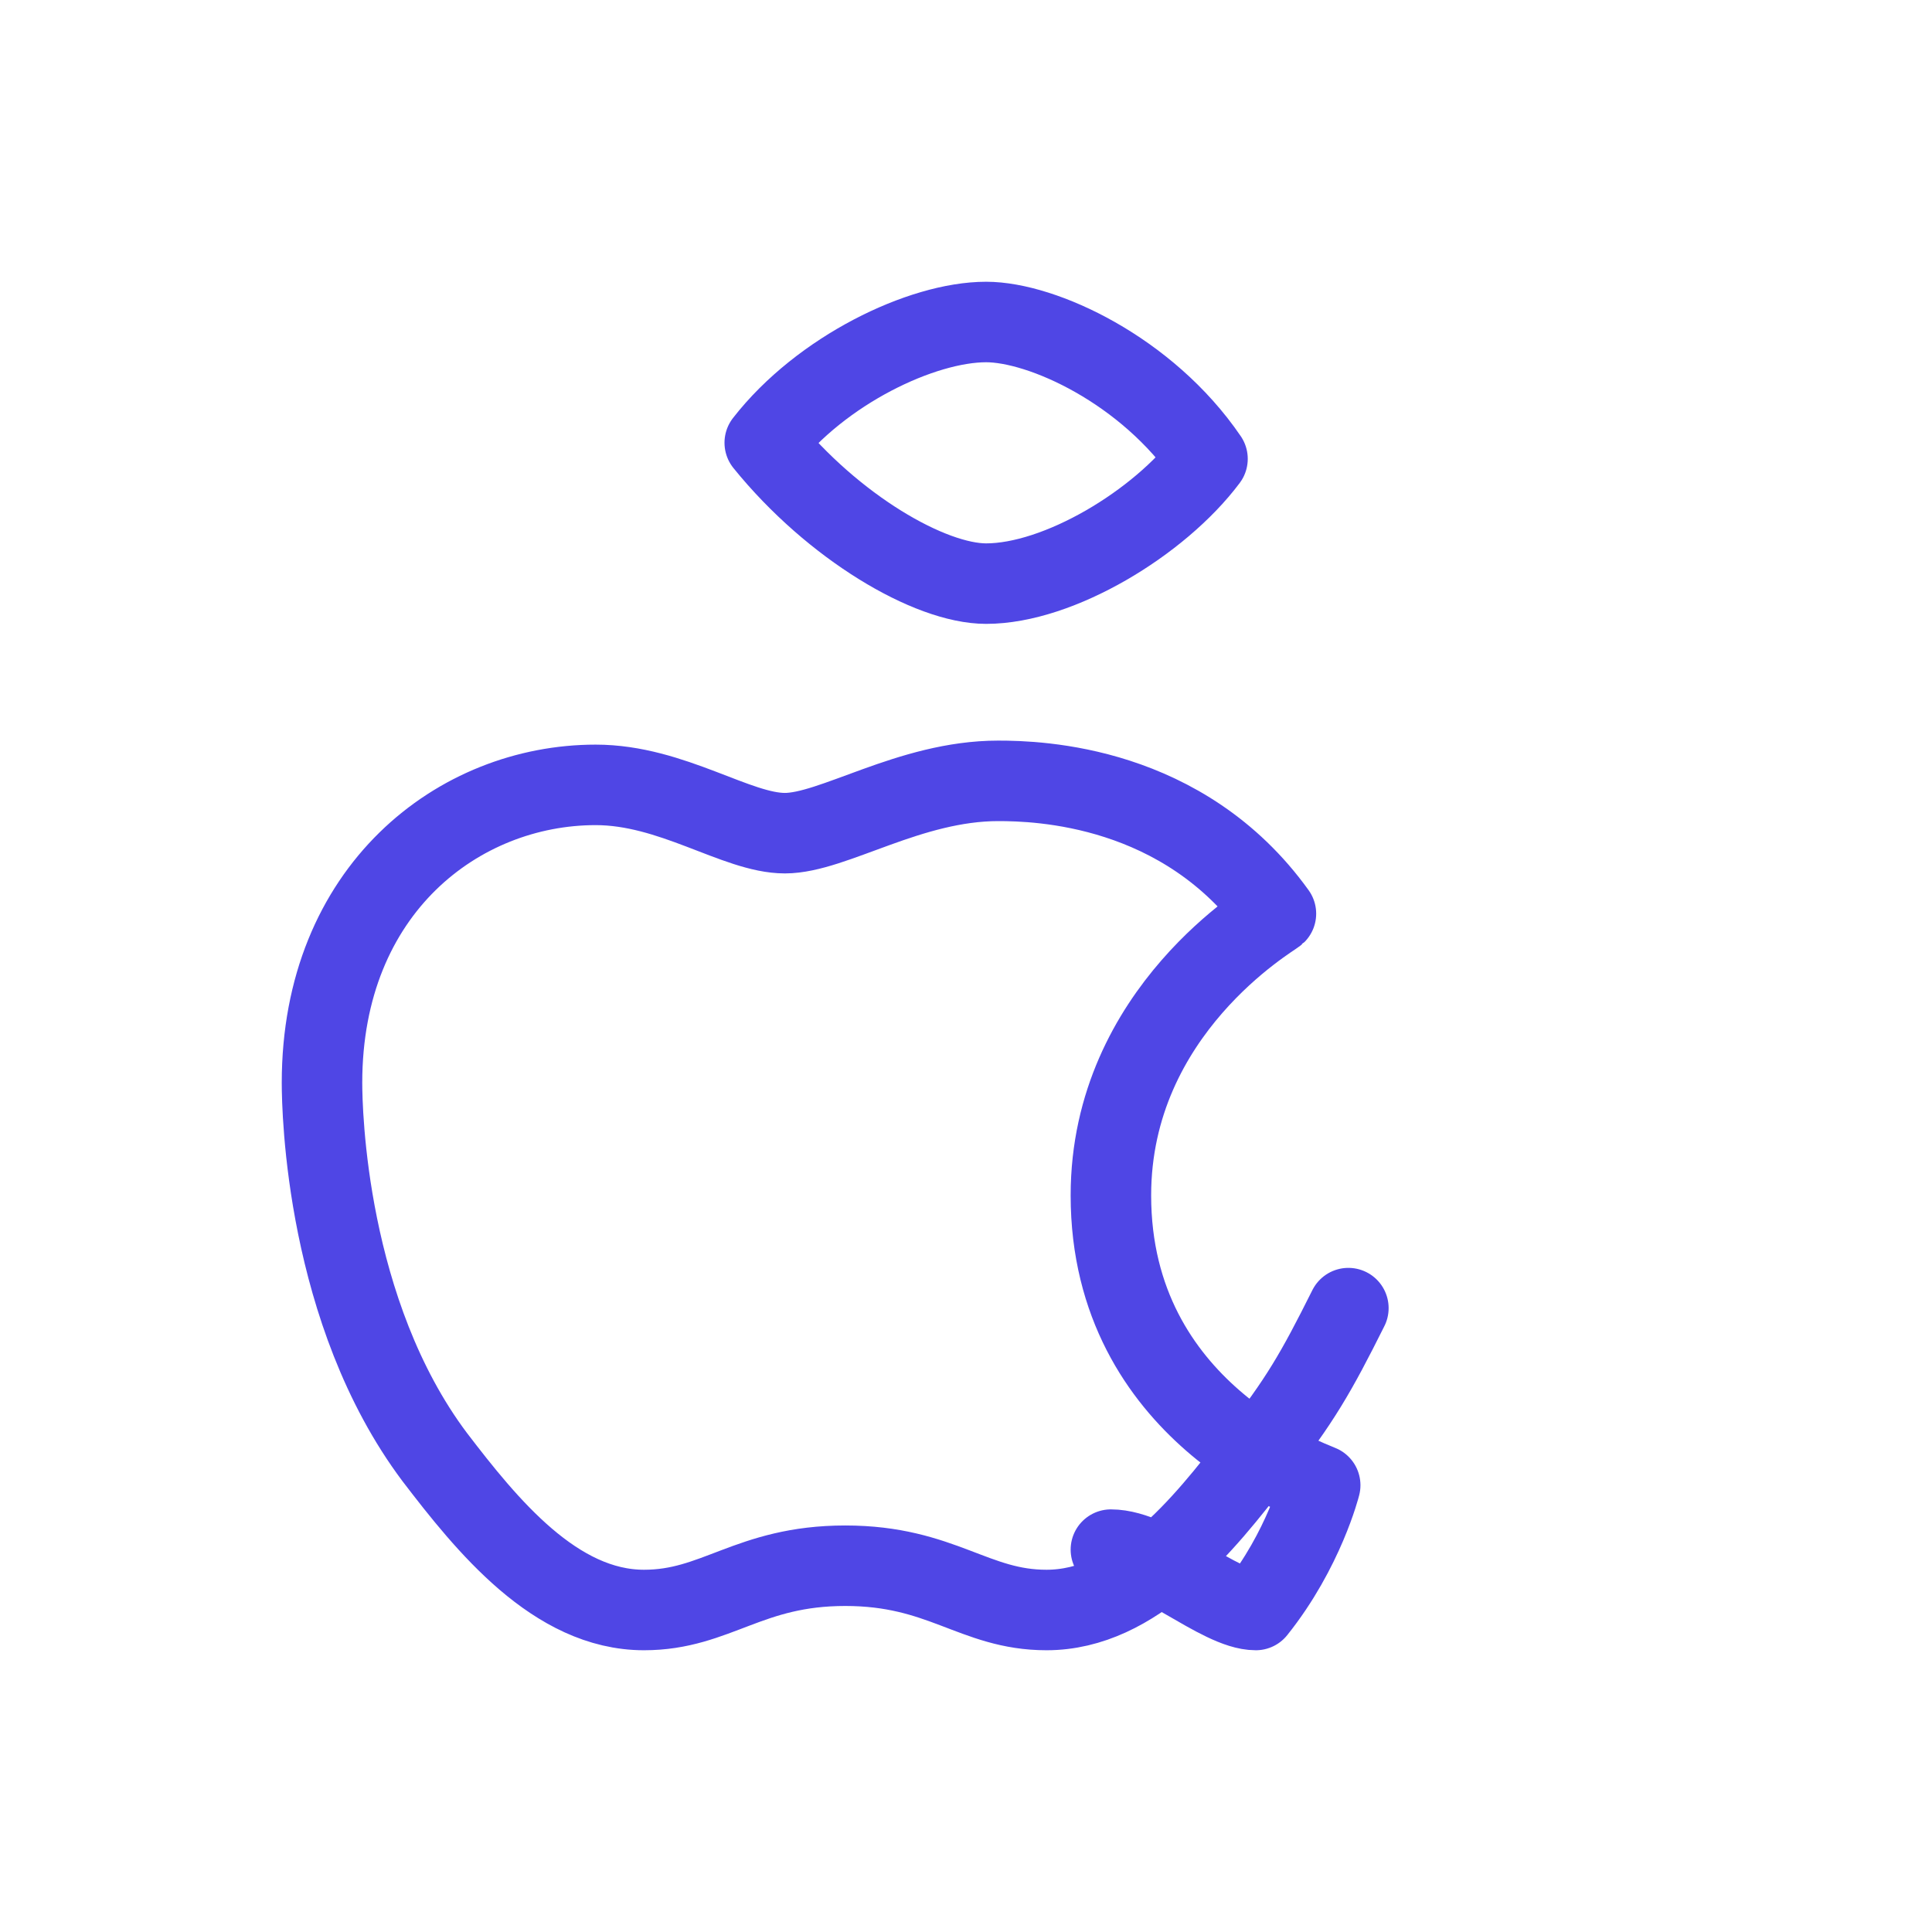 <?xml version="1.0" encoding="UTF-8"?>
<svg width="48px" height="48px" viewBox="0 0 48 48" fill="none" xmlns="http://www.w3.org/2000/svg">
  <path d="M33.5 32.5C32.7 34.1 32.3 34.8 31.2 36.2C29.9 37.9 28.2 40 26 40C24.2 40 23.4 38.9 21 38.9C18.6 38.9 17.8 40 16 40C13.8 40 12.1 37.9 10.8 36.2C8.1 32.6 8 27.6 8 26.9C8 22.1 11.4 19.5 14.8 19.5C16.7 19.5 18.3 20.7 19.5 20.7C20.7 20.7 22.6 19.4 24.8 19.4C25.8 19.4 29.4 19.5 31.7 22.7C31.6 22.8 27.6 25.1 27.6 29.7C27.6 35.1 32.6 36.8 32.8 36.9C32.8 36.9 32.4 38.5 31.2 40C30.3 40 28.7 38.5 27.6 38.5" stroke="#4F46E5" stroke-width="2" stroke-linecap="round" stroke-linejoin="round"/>
  <path d="M24.5 8C25.9 8 28.5 9.2 30 11.4C28.8 13 26.3 14.5 24.5 14.5C23.1 14.5 20.7 13.1 19 11C20.4 9.2 22.9 8 24.5 8Z" stroke="#4F46E5" stroke-width="2" stroke-linecap="round" stroke-linejoin="round"/>
</svg>
